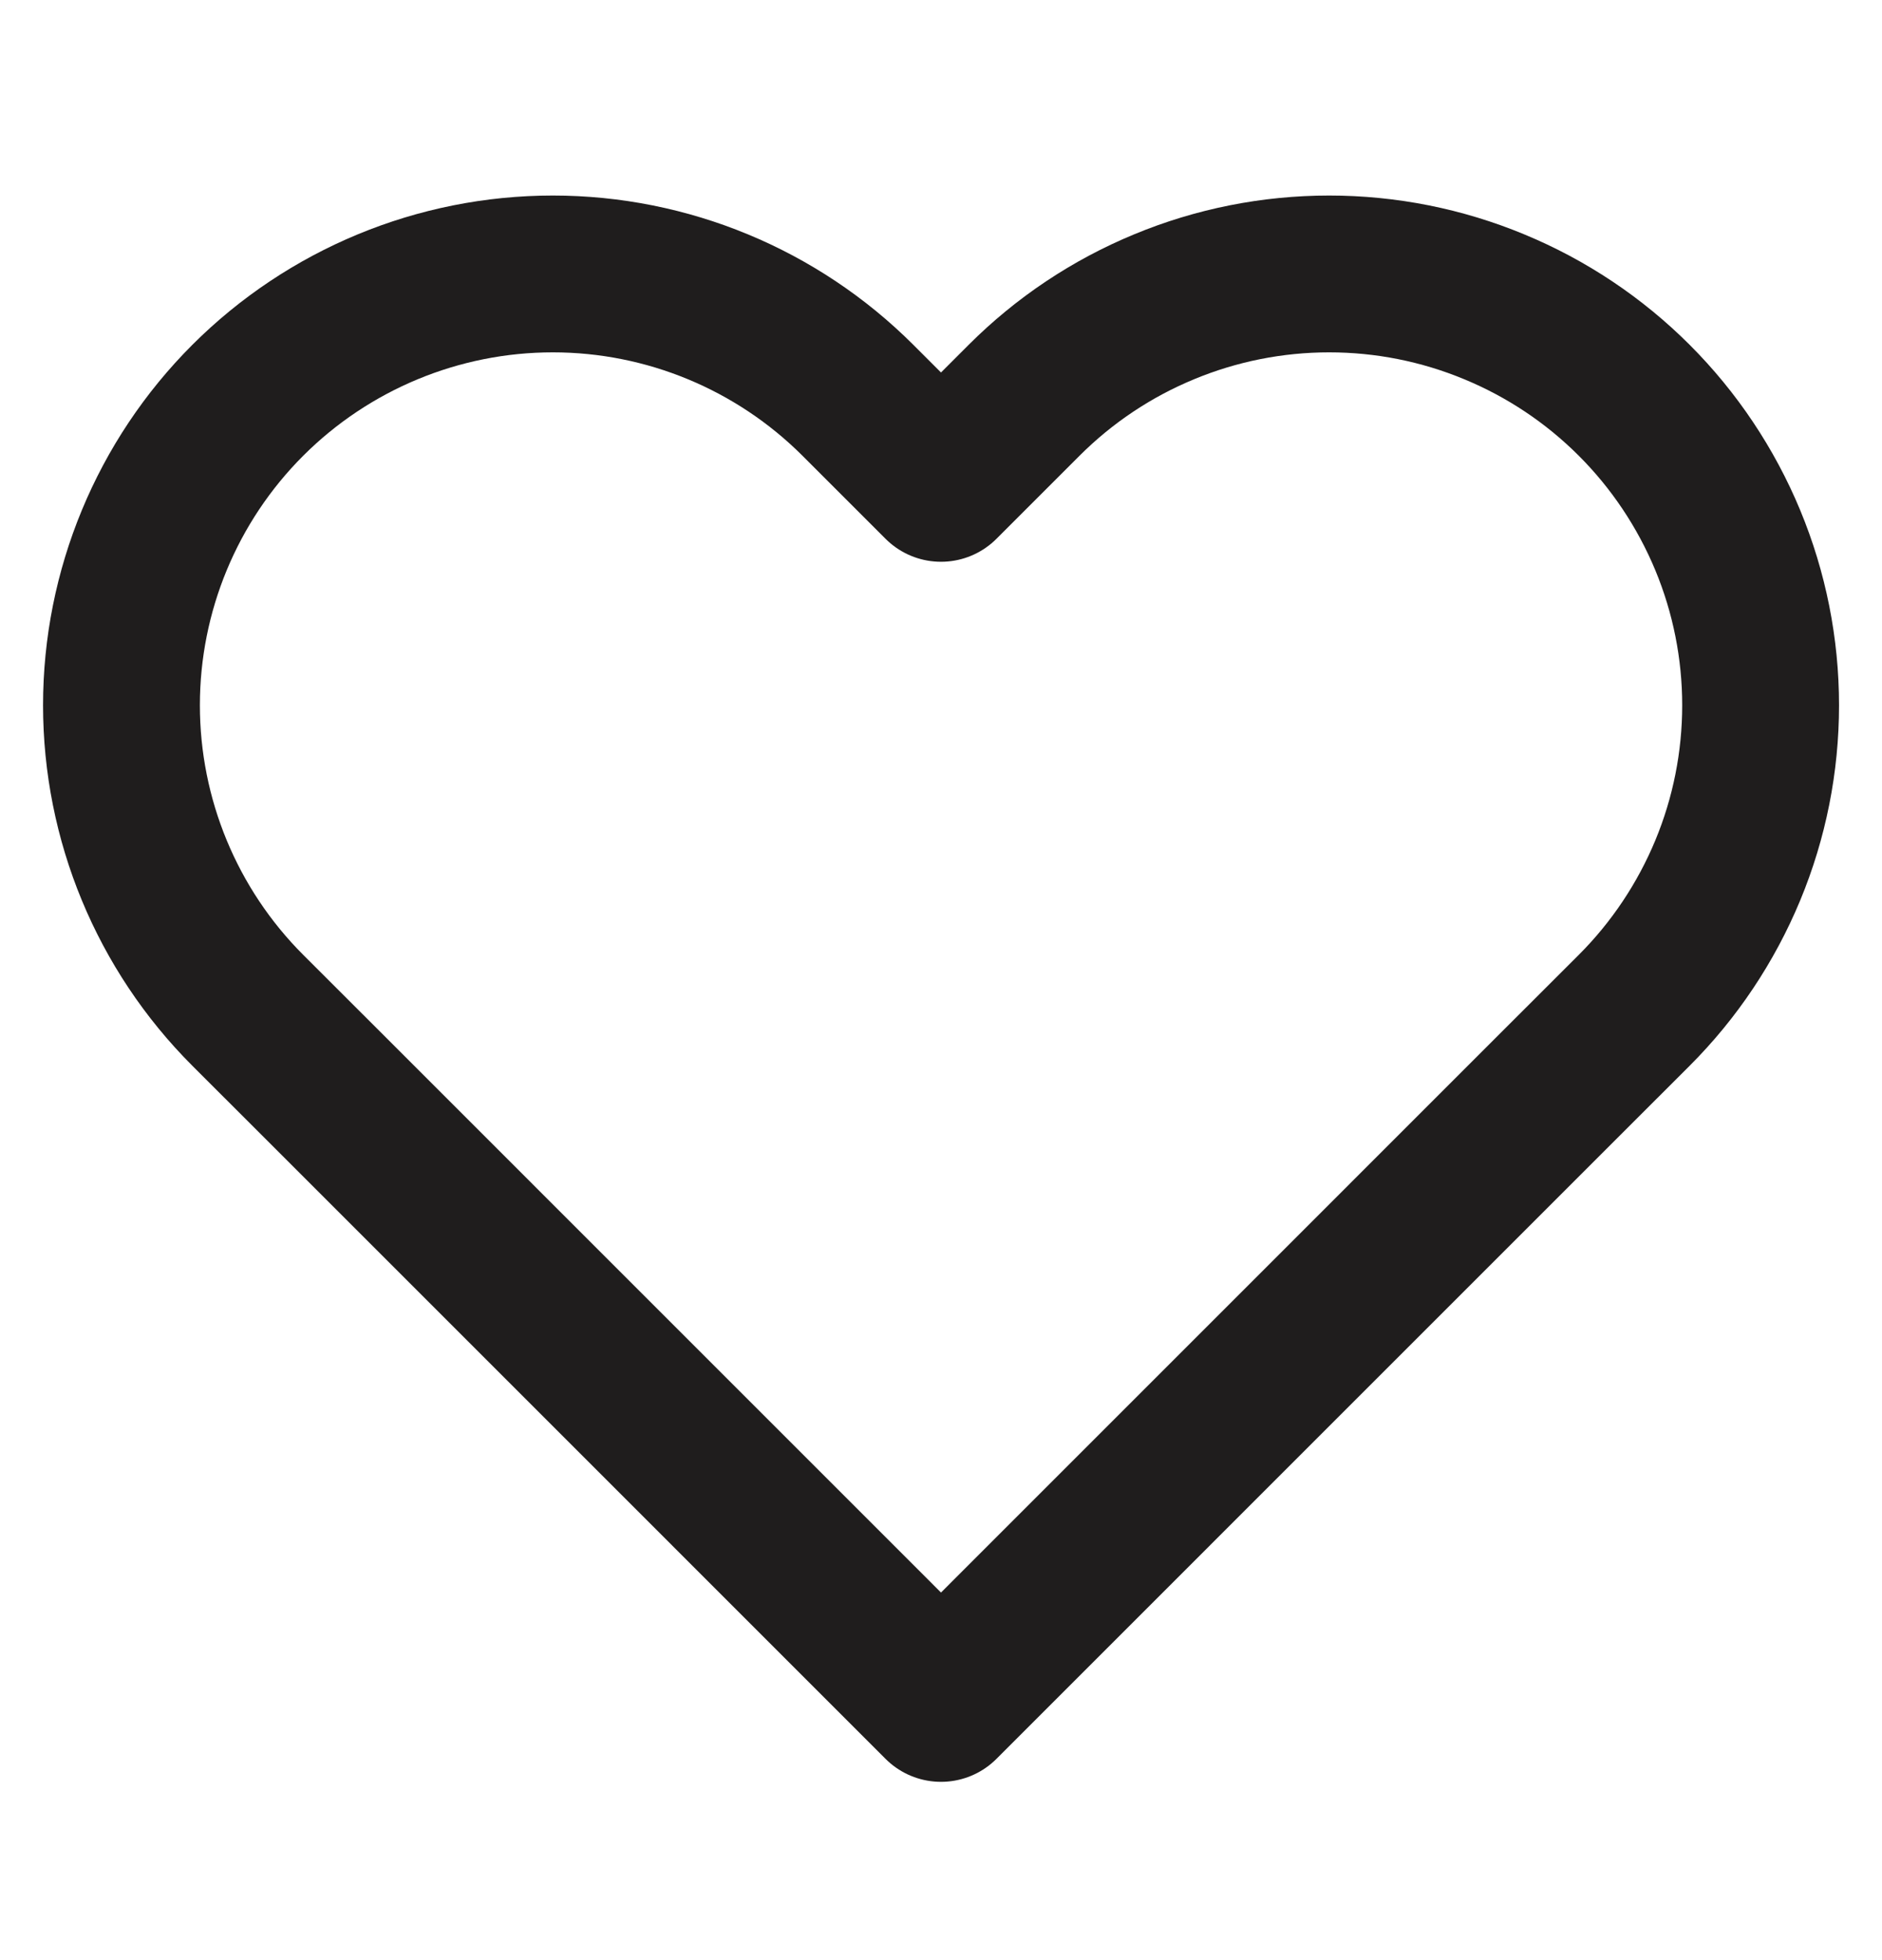 <svg width="24" height="25" viewBox="0 0 24 25" fill="none" xmlns="http://www.w3.org/2000/svg">
<g id="heart">
<path id="Vector" d="M20.84 5.105C20.329 4.594 19.723 4.189 19.055 3.913C18.388 3.636 17.673 3.494 16.95 3.494C16.228 3.494 15.512 3.636 14.845 3.913C14.177 4.189 13.571 4.594 13.06 5.105L12 6.165L10.94 5.105C9.908 4.074 8.509 3.494 7.05 3.494C5.591 3.494 4.192 4.074 3.16 5.105C2.128 6.137 1.549 7.536 1.549 8.995C1.549 10.454 2.128 11.854 3.16 12.886L4.22 13.945L12 21.726L19.78 13.945L20.84 12.886C21.351 12.375 21.756 11.768 22.033 11.101C22.31 10.433 22.452 9.718 22.452 8.995C22.452 8.273 22.31 7.558 22.033 6.89C21.756 6.223 21.351 5.616 20.84 5.105V5.105Z" stroke="#1F1D1D" stroke-width="2" stroke-linecap="round" stroke-linejoin="round"/>
</g>
</svg>

